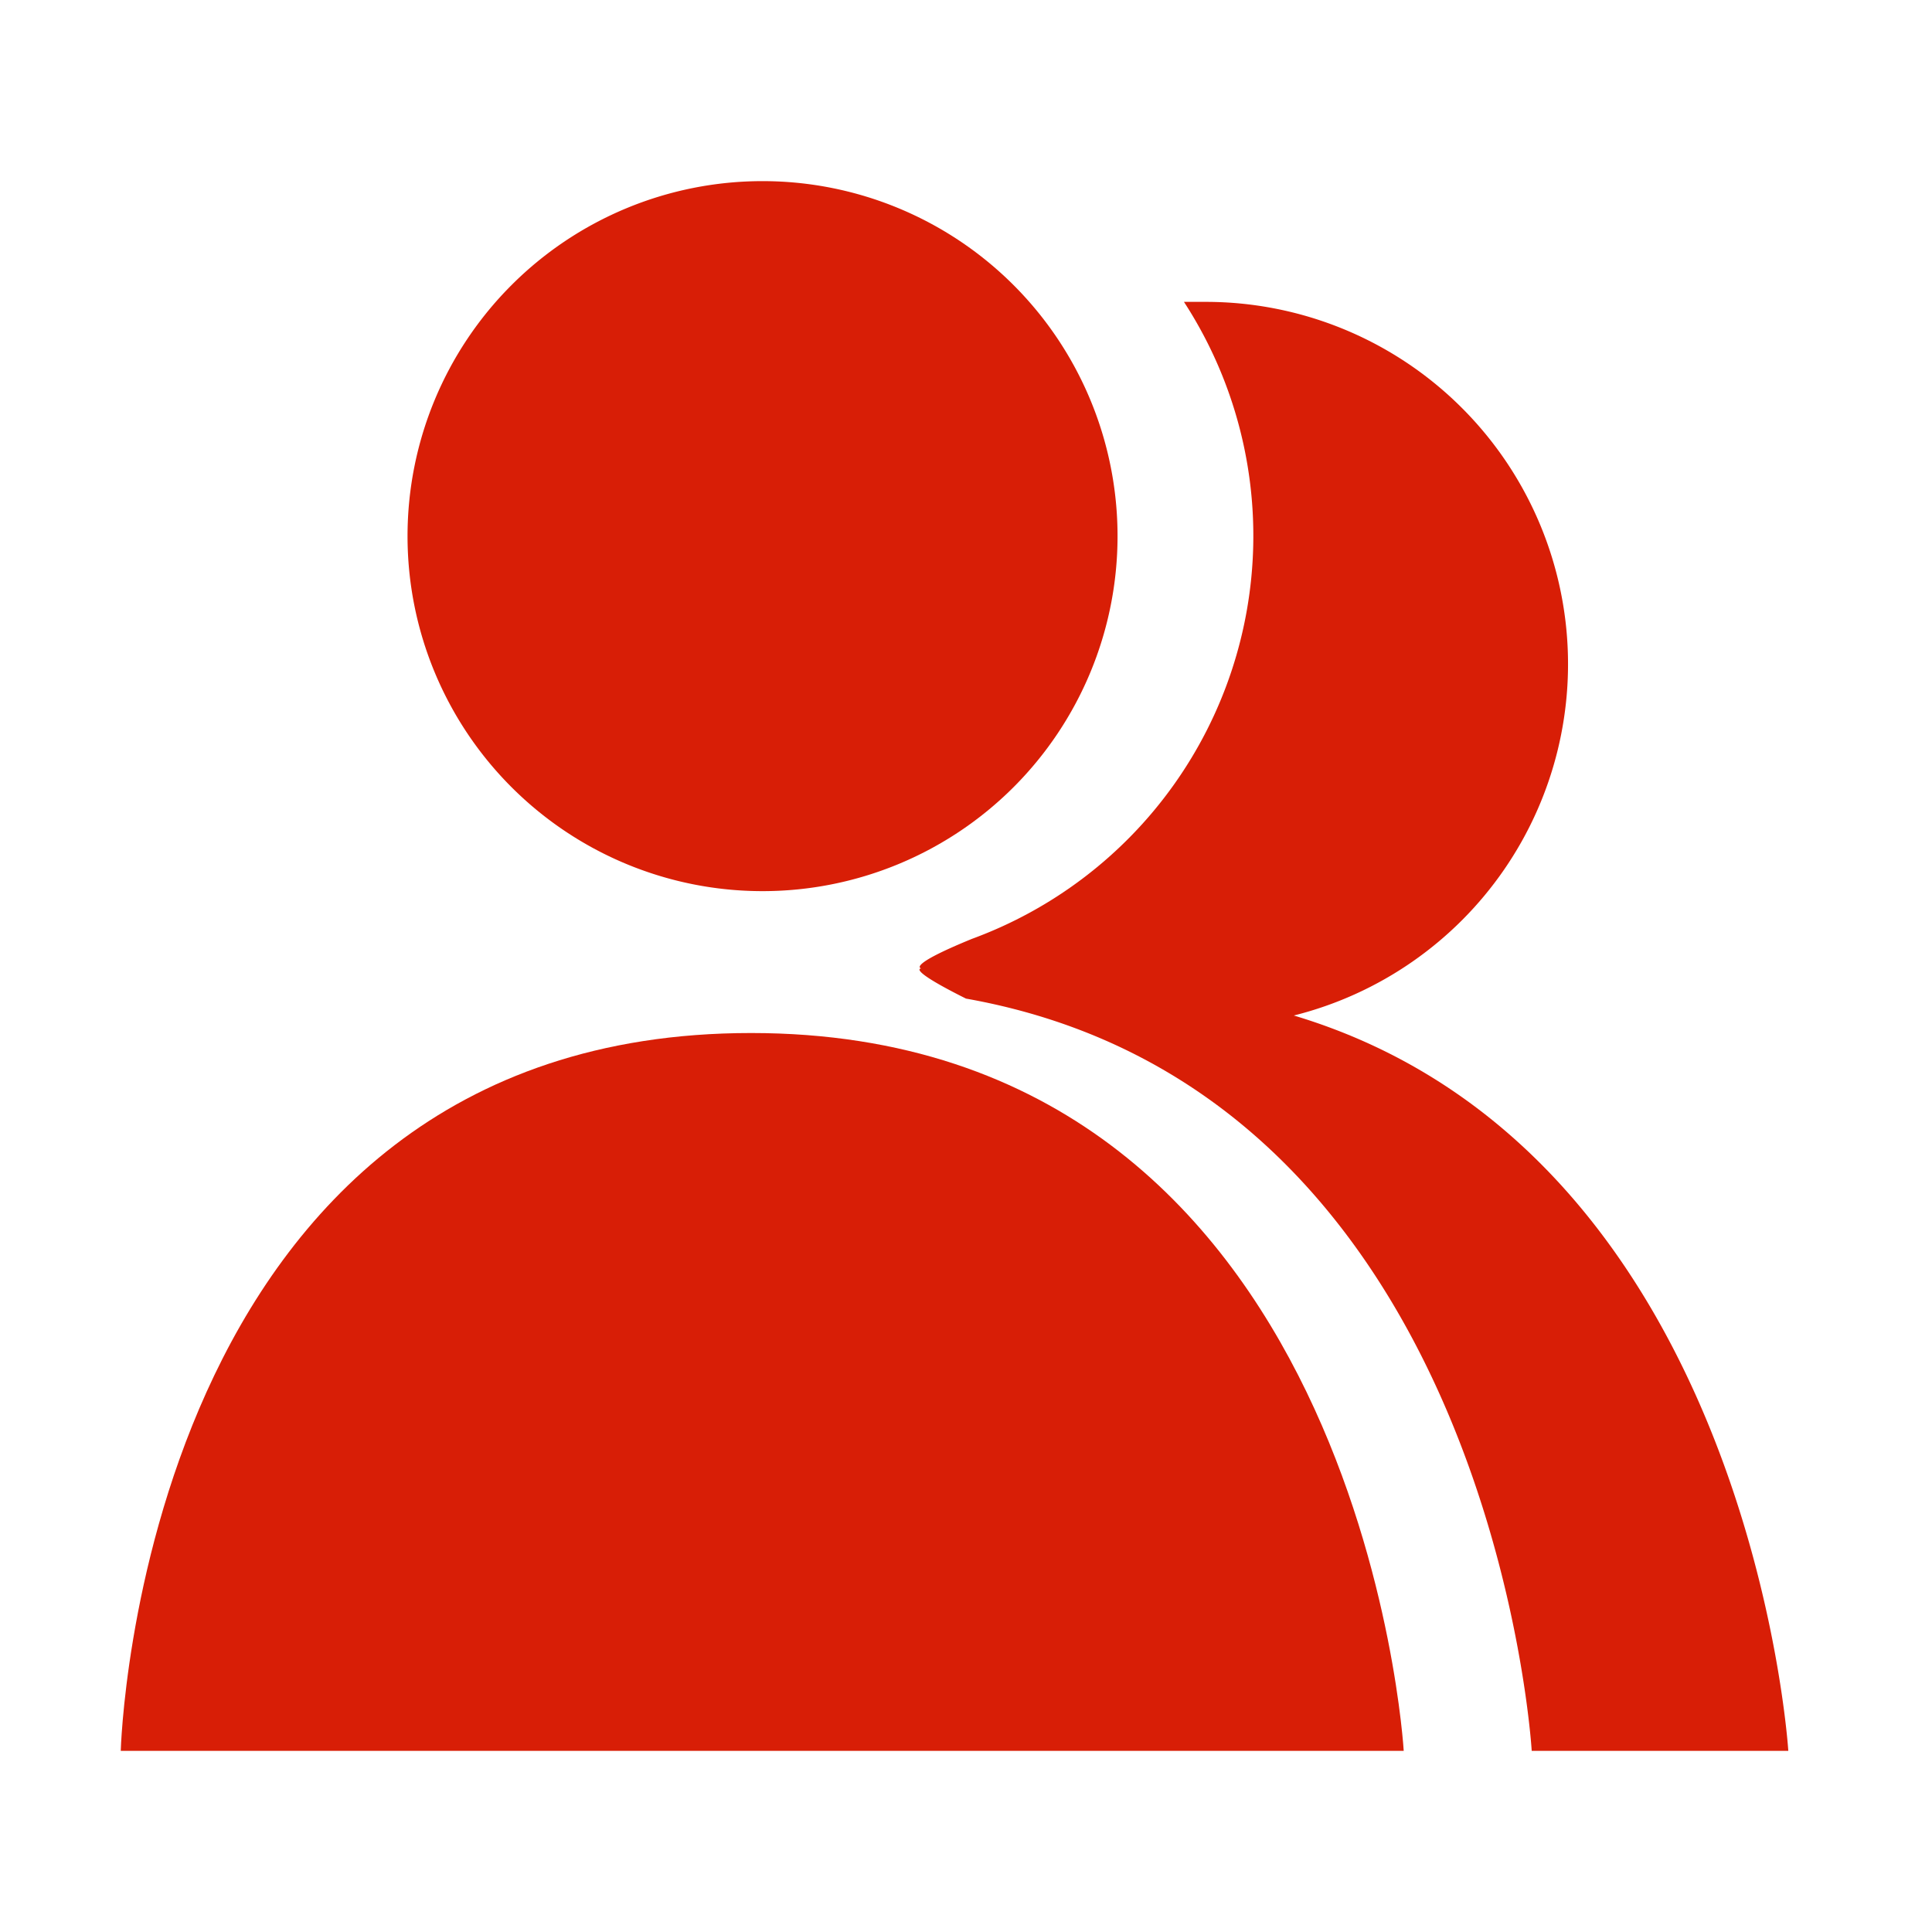 <?xml version="1.0" standalone="no"?><!DOCTYPE svg PUBLIC "-//W3C//DTD SVG 1.1//EN" "http://www.w3.org/Graphics/SVG/1.1/DTD/svg11.dtd"><svg t="1616156980632" class="icon" viewBox="0 0 1024 1024" version="1.1" xmlns="http://www.w3.org/2000/svg" p-id="6521" xmlns:xlink="http://www.w3.org/1999/xlink" width="200" height="200"><defs><style type="text/css"></style></defs><path d="M404.16 284.16m-188.16 0a188.16 188.16 0 1 0 376.32 0 188.16 188.16 0 1 0-376.32 0Z" p-id="6522" fill="#d81e06"></path><path d="M398.08 547.52C73.92 547.52 64 928 64 928h680s-22.08-380.48-345.92-380.48z" p-id="6523" fill="#d81e06"></path><path d="M685.76 538.24A192 192 0 0 0 640 160h-12.48a227.52 227.52 0 0 1-112.32 337.6c-35.2 14.4-26.88 15.68-26.88 15.68s-8.32 0 23.68 16C791.36 578.88 811.84 928 811.84 928h136s-19.84-317.12-262.08-389.76z" p-id="6524" fill="#d81e06"></path></svg>